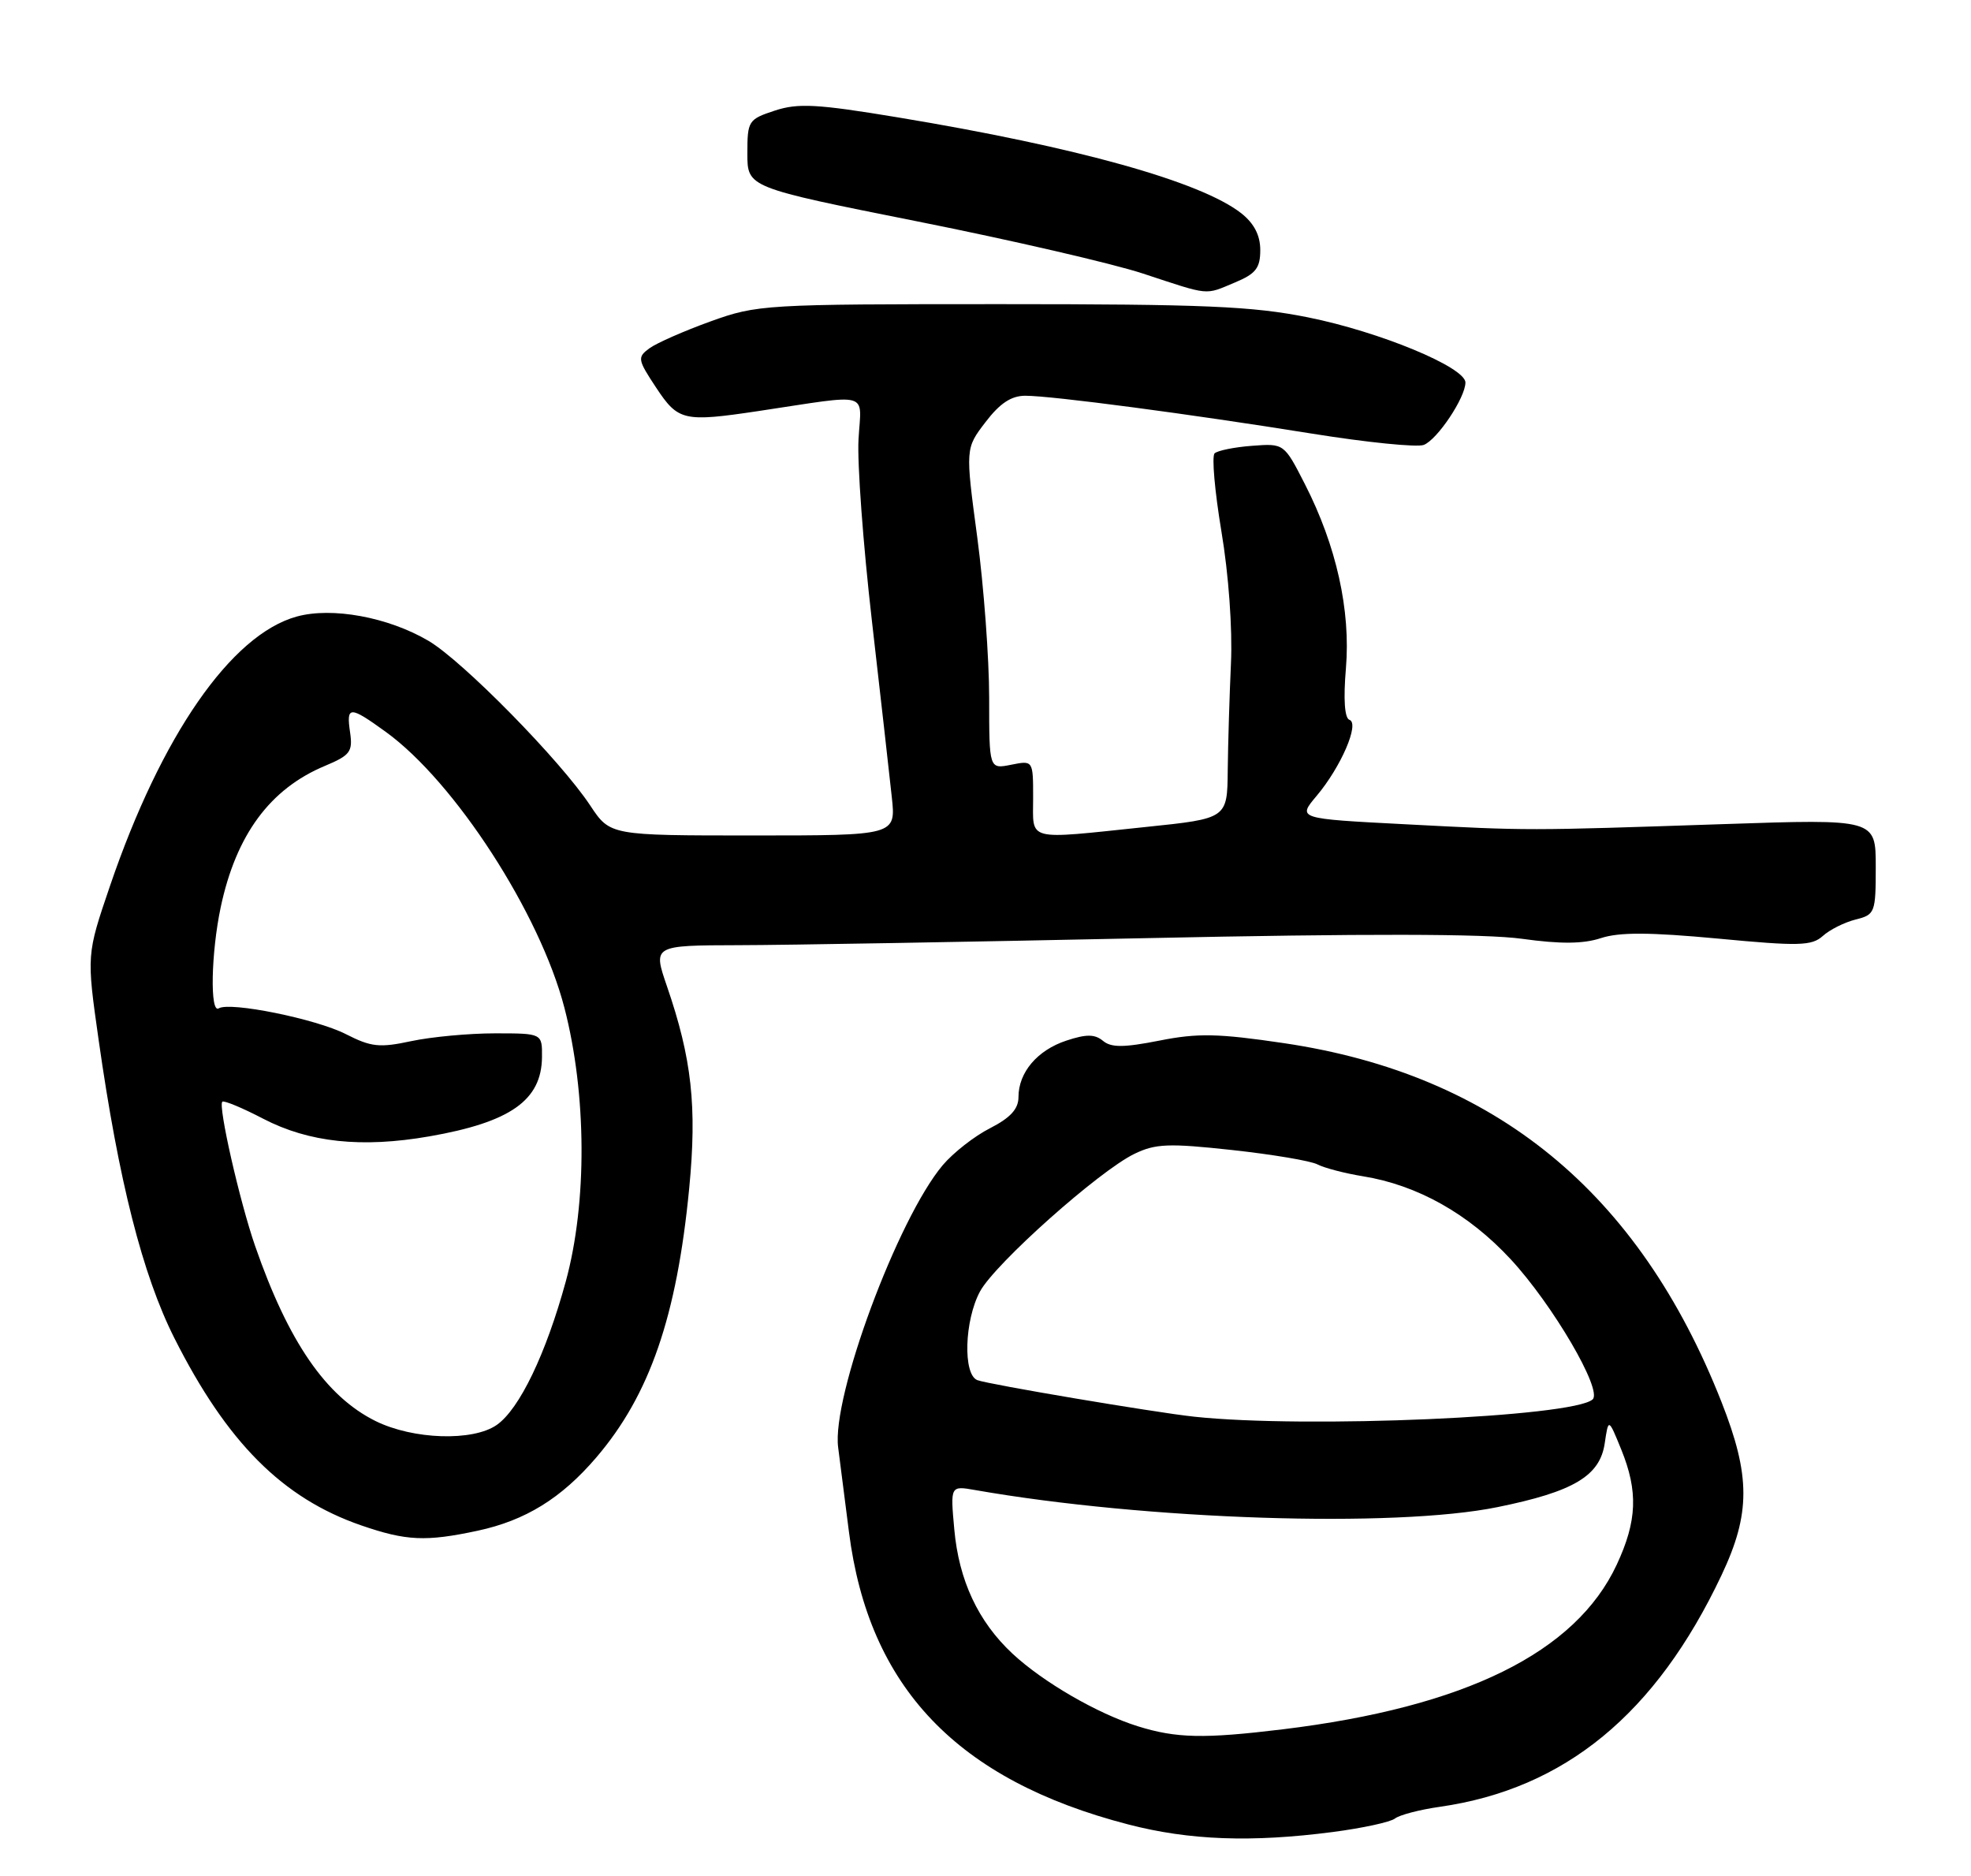 <?xml version="1.0" encoding="UTF-8" standalone="no"?>
<!DOCTYPE svg PUBLIC "-//W3C//DTD SVG 1.1//EN" "http://www.w3.org/Graphics/SVG/1.1/DTD/svg11.dtd" >
<svg xmlns="http://www.w3.org/2000/svg" xmlns:xlink="http://www.w3.org/1999/xlink" version="1.1" viewBox="0 0 269 256">
 <g >
 <path fill="currentColor"
d=" M 181.88 249.98 C 185.95 249.45 189.77 248.62 190.38 248.14 C 191.00 247.65 193.75 246.93 196.50 246.54 C 213.56 244.10 225.99 233.88 234.95 214.94 C 238.93 206.52 238.93 201.41 234.94 191.28 C 223.66 162.65 204.10 146.62 175.24 142.34 C 166.26 141.01 163.47 140.95 158.24 141.99 C 153.36 142.95 151.65 142.96 150.53 142.02 C 149.41 141.10 148.26 141.09 145.54 141.99 C 141.57 143.30 139.00 146.33 139.00 149.70 C 139.00 151.32 137.90 152.52 135.13 153.94 C 132.99 155.02 130.09 157.30 128.66 158.99 C 122.50 166.31 113.49 190.63 114.39 197.50 C 114.68 199.70 115.34 204.88 115.86 209.00 C 118.55 230.24 130.64 242.90 154.00 248.95 C 162.33 251.11 170.80 251.42 181.88 249.98 Z  M 65.18 208.87 C 71.71 207.47 76.61 204.45 81.39 198.86 C 88.67 190.35 92.37 179.63 94.06 162.16 C 95.14 150.98 94.42 144.44 91.02 134.56 C 89.11 129.00 89.11 129.00 100.80 128.97 C 107.24 128.96 132.27 128.52 156.43 128.01 C 186.03 127.38 202.76 127.40 207.73 128.10 C 213.00 128.83 216.07 128.80 218.48 128.01 C 220.99 127.18 225.13 127.20 234.46 128.07 C 245.54 129.12 247.26 129.07 248.78 127.71 C 249.73 126.85 251.74 125.85 253.25 125.47 C 255.90 124.81 256.00 124.54 256.00 118.27 C 256.00 111.75 256.00 111.75 235.25 112.45 C 208.07 113.36 208.83 113.36 191.78 112.47 C 177.07 111.71 177.07 111.71 179.69 108.60 C 183.01 104.66 185.59 98.70 184.17 98.22 C 183.51 98.00 183.33 95.42 183.69 91.19 C 184.35 83.29 182.39 74.47 178.10 66.08 C 175.25 60.50 175.25 60.50 170.88 60.83 C 168.47 61.01 166.17 61.48 165.77 61.86 C 165.36 62.25 165.79 67.05 166.70 72.53 C 167.68 78.33 168.22 85.85 168.00 90.50 C 167.80 94.90 167.60 101.47 167.56 105.09 C 167.50 111.69 167.50 111.69 156.39 112.84 C 139.83 114.57 141.00 114.87 141.00 108.88 C 141.00 103.75 141.00 103.75 138.00 104.35 C 135.00 104.95 135.00 104.95 135.00 95.22 C 135.00 89.88 134.27 80.03 133.38 73.35 C 131.75 61.19 131.75 61.19 134.50 57.60 C 136.45 55.04 138.01 54.00 139.93 54.00 C 143.57 54.00 162.47 56.50 179.07 59.17 C 186.53 60.37 193.39 61.06 194.31 60.71 C 196.16 60.00 199.99 54.26 200.00 52.20 C 200.00 50.11 188.28 45.26 178.50 43.30 C 170.92 41.78 164.31 41.50 136.50 41.50 C 104.33 41.50 103.34 41.56 96.96 43.86 C 93.36 45.16 89.61 46.81 88.64 47.52 C 86.96 48.75 87.01 49.06 89.56 52.91 C 92.56 57.44 93.31 57.61 103.50 56.09 C 119.10 53.75 117.54 53.31 117.17 59.94 C 116.98 63.17 117.80 74.30 118.99 84.66 C 120.18 95.02 121.40 105.86 121.71 108.75 C 122.28 114.00 122.28 114.00 102.77 114.00 C 83.27 114.00 83.27 114.00 80.56 109.92 C 76.49 103.76 63.12 90.16 58.46 87.43 C 52.96 84.20 45.31 82.80 40.49 84.13 C 31.55 86.60 22.01 100.36 15.01 120.89 C 11.81 130.28 11.81 130.28 13.46 141.89 C 16.20 161.15 19.45 173.95 23.80 182.59 C 30.98 196.83 38.56 204.43 49.30 208.14 C 55.45 210.26 58.11 210.38 65.18 208.87 Z  M 168.53 38.55 C 171.39 37.36 172.00 36.58 172.00 34.12 C 172.00 32.11 171.16 30.49 169.42 29.11 C 163.92 24.79 147.02 20.07 122.50 16.01 C 111.53 14.19 108.91 14.05 105.75 15.09 C 102.13 16.28 102.00 16.49 102.00 20.95 C 102.00 25.58 102.00 25.58 125.25 30.22 C 138.04 32.77 151.88 35.97 156.00 37.33 C 165.23 40.37 164.37 40.29 168.53 38.55 Z  M 155.29 235.55 C 149.76 233.82 142.33 229.51 138.16 225.62 C 133.49 221.25 130.87 215.65 130.24 208.68 C 129.70 202.72 129.70 202.72 133.10 203.32 C 156.42 207.40 190.30 208.51 204.36 205.65 C 214.76 203.54 218.35 201.40 219.01 196.95 C 219.52 193.50 219.52 193.50 221.26 197.77 C 223.59 203.50 223.44 207.52 220.65 213.50 C 215.05 225.50 199.95 232.94 175.03 235.97 C 164.31 237.27 160.55 237.19 155.29 235.55 Z  M 163.00 193.31 C 157.55 192.72 134.94 188.91 133.39 188.32 C 131.40 187.56 131.62 180.17 133.75 176.22 C 135.80 172.43 149.99 159.78 154.83 157.44 C 157.70 156.05 159.51 155.98 168.15 156.92 C 173.65 157.52 178.90 158.40 179.82 158.89 C 180.75 159.37 183.53 160.10 186.00 160.50 C 193.45 161.70 200.44 165.63 206.18 171.83 C 211.93 178.04 218.75 189.71 217.36 190.95 C 214.66 193.36 178.26 194.94 163.00 193.31 Z  M 51.25 193.90 C 44.49 190.55 39.35 183.08 34.82 170.02 C 32.71 163.94 29.75 150.92 30.34 150.33 C 30.55 150.12 33.06 151.16 35.92 152.65 C 42.18 155.90 49.37 156.66 58.58 155.06 C 69.66 153.13 73.91 150.14 73.97 144.25 C 74.00 141.00 74.00 141.00 67.55 141.00 C 64.00 141.00 58.87 141.48 56.14 142.06 C 51.81 142.99 50.66 142.87 47.21 141.11 C 43.14 139.03 31.38 136.65 29.85 137.59 C 28.64 138.34 28.80 130.05 30.12 123.80 C 32.22 113.91 36.85 107.63 44.36 104.50 C 47.79 103.06 48.16 102.57 47.78 99.94 C 47.24 96.29 47.71 96.29 52.66 99.87 C 62.08 106.69 73.70 124.64 77.03 137.51 C 80.08 149.30 80.15 164.11 77.22 174.85 C 74.51 184.74 70.90 192.26 67.80 194.43 C 64.55 196.70 56.39 196.44 51.25 193.90 Z "/>
</g>
</svg>